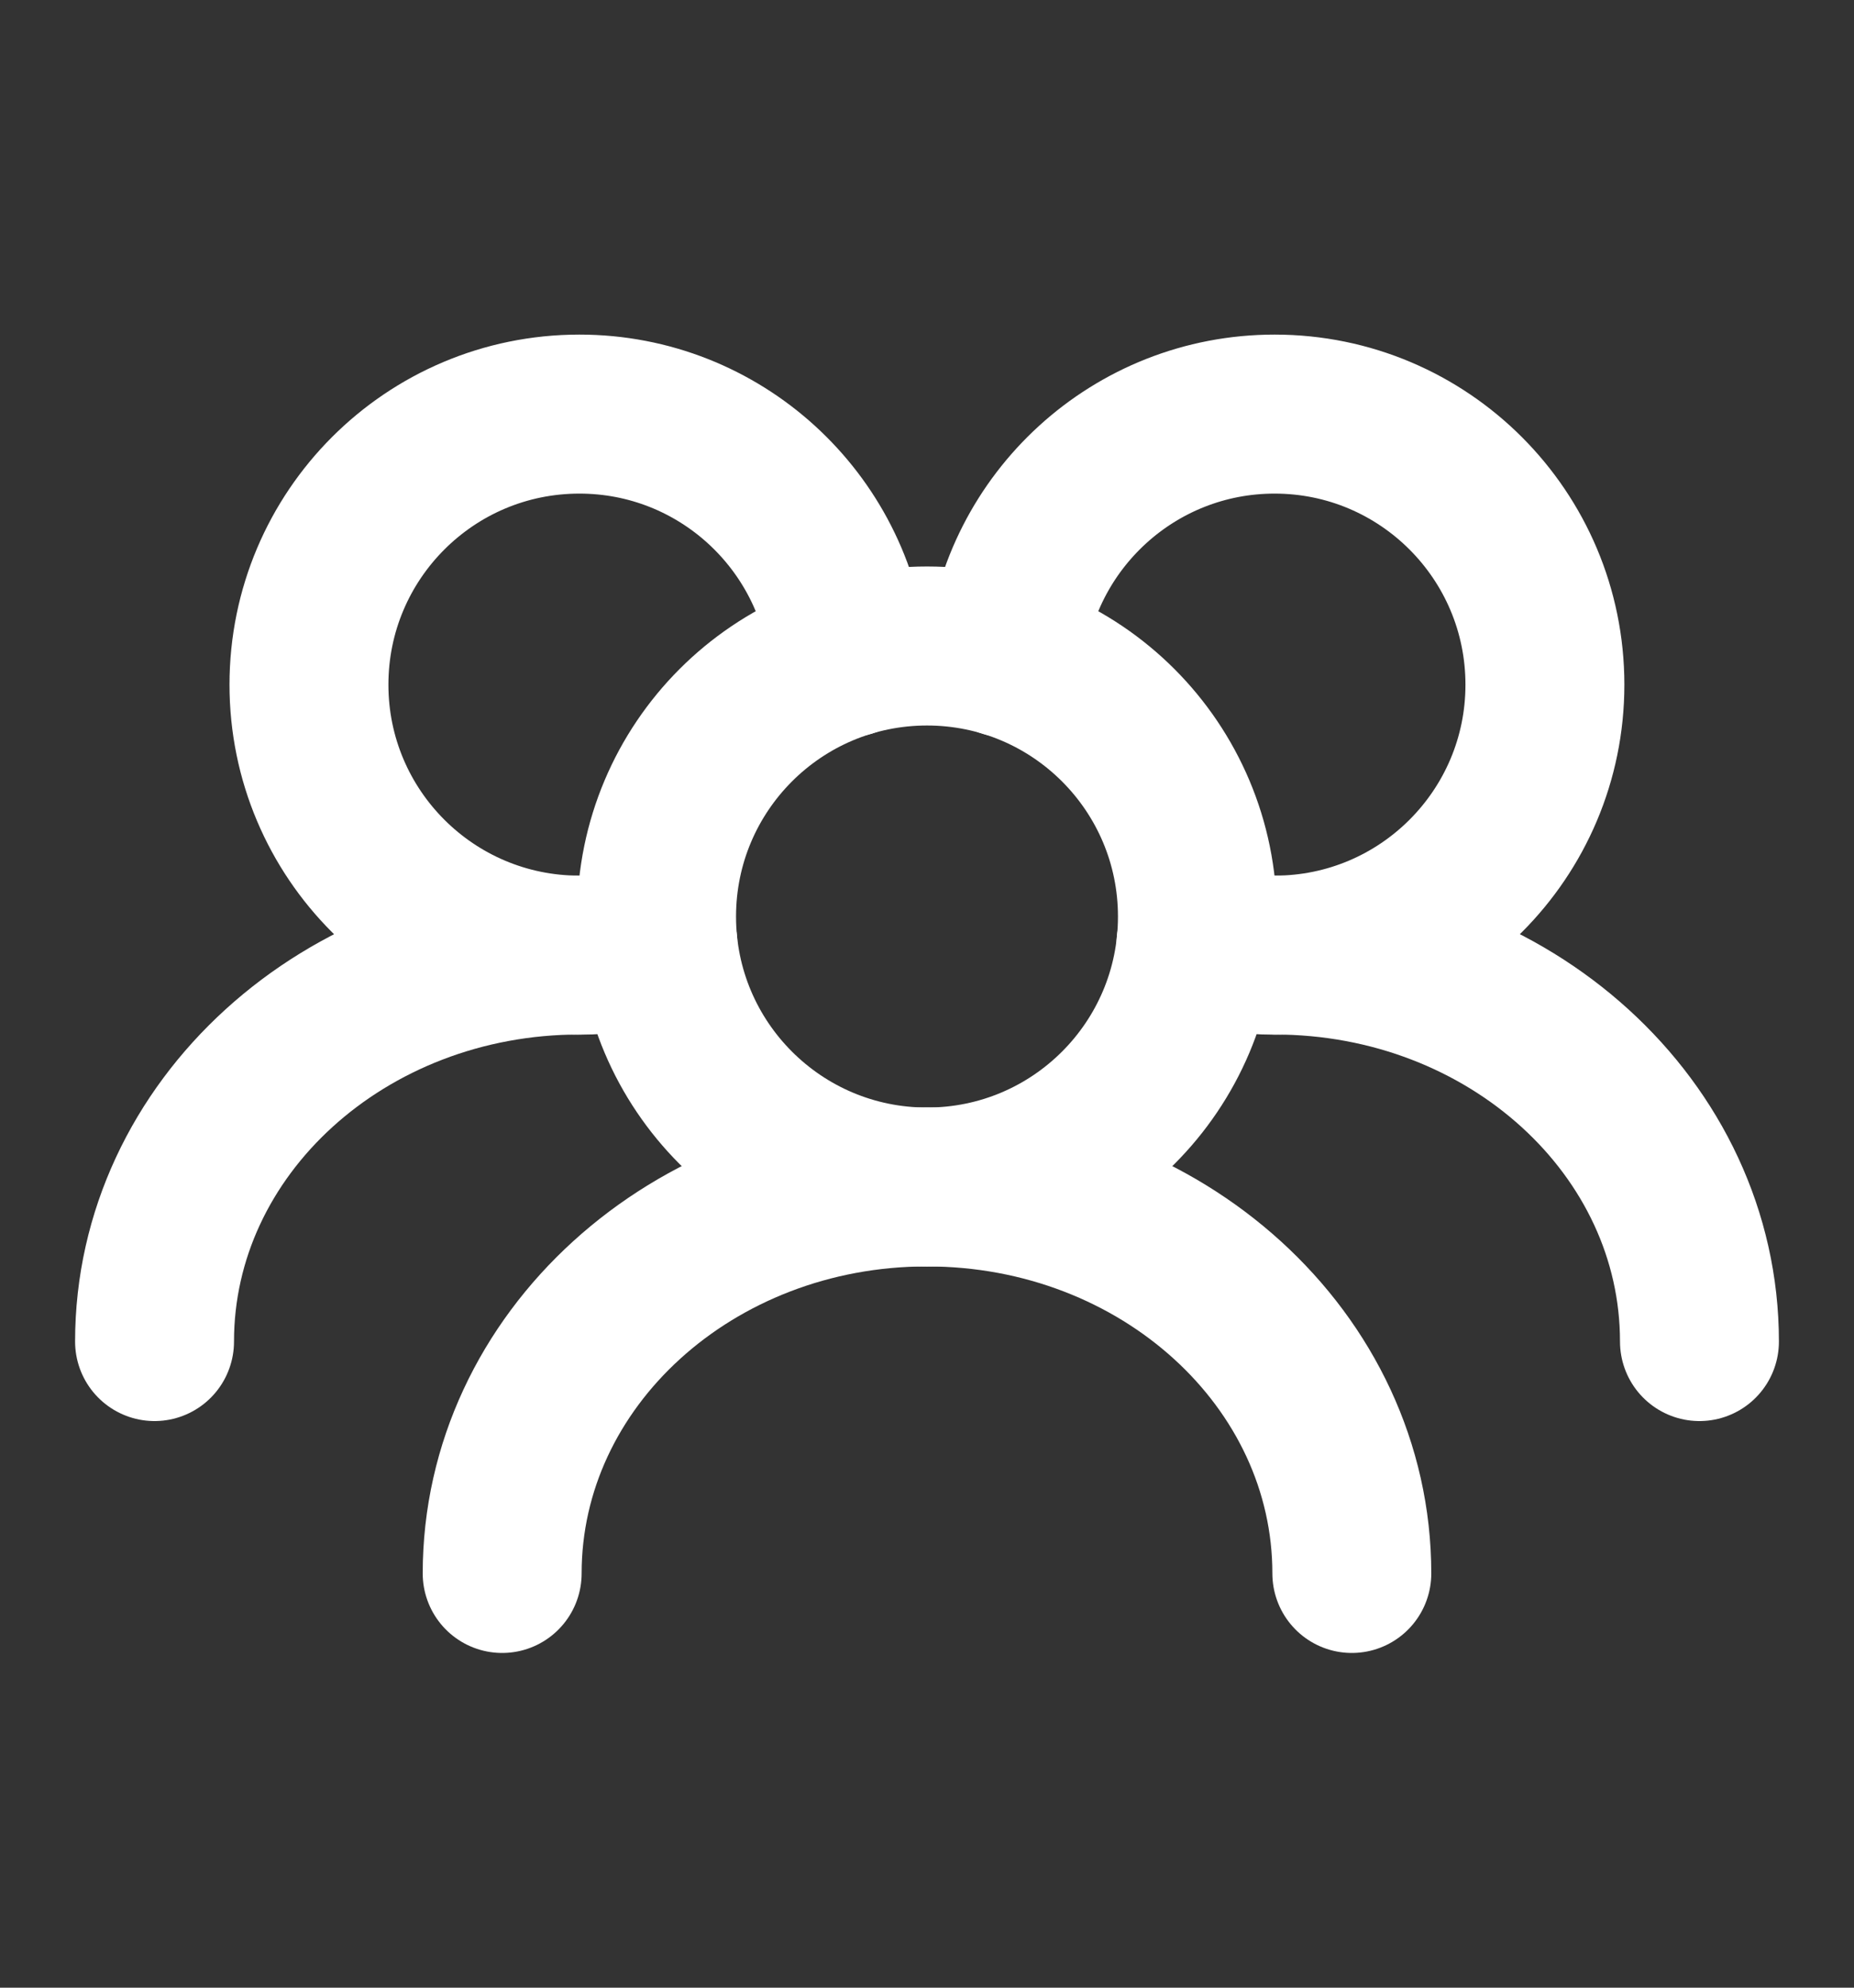 <svg width="14" height="15" viewBox="0 0 14 15" fill="none" xmlns="http://www.w3.org/2000/svg">
<rect x="0" y="0" width="14" height="15" fill="#333333" stroke="none"/>
<path d="M9.042 6.917C9.042 5.789 8.128 4.875 7 4.875C5.872 4.875 4.958 5.789 4.958 6.917C4.958 8.044 5.872 8.958 7 8.958C8.128 8.958 9.042 8.044 9.042 6.917Z" stroke="white" stroke-width="1.2" stroke-linecap="round" stroke-linejoin="round"/>
<path d="M9.031 7.121C9.219 7.178 9.418 7.208 9.625 7.208C10.752 7.208 11.666 6.294 11.666 5.167C11.666 4.039 10.752 3.125 9.625 3.125C8.566 3.125 7.696 3.931 7.593 4.963" stroke="white" stroke-width="1.2" stroke-linecap="round" stroke-linejoin="round"/>
<path d="M6.407 4.963C6.304 3.931 5.434 3.125 4.375 3.125C3.247 3.125 2.333 4.039 2.333 5.167C2.333 6.294 3.247 7.208 4.375 7.208C4.581 7.208 4.781 7.178 4.968 7.121" stroke="white" stroke-width="1.2" stroke-linecap="round" stroke-linejoin="round"/>
<path d="M12.833 10.124C12.833 8.513 11.397 7.207 9.625 7.207" stroke="white" stroke-width="1.2" stroke-linecap="round" stroke-linejoin="round"/>
<path d="M10.208 11.874C10.208 10.263 8.772 8.957 7 8.957C5.228 8.957 3.792 10.263 3.792 11.874" stroke="white" stroke-width="1.2" stroke-linecap="round" stroke-linejoin="round"/>
<path d="M4.375 7.207C2.603 7.207 1.167 8.513 1.167 10.124" stroke="white" stroke-width="1.2" stroke-linecap="round" stroke-linejoin="round"/>
</svg>
